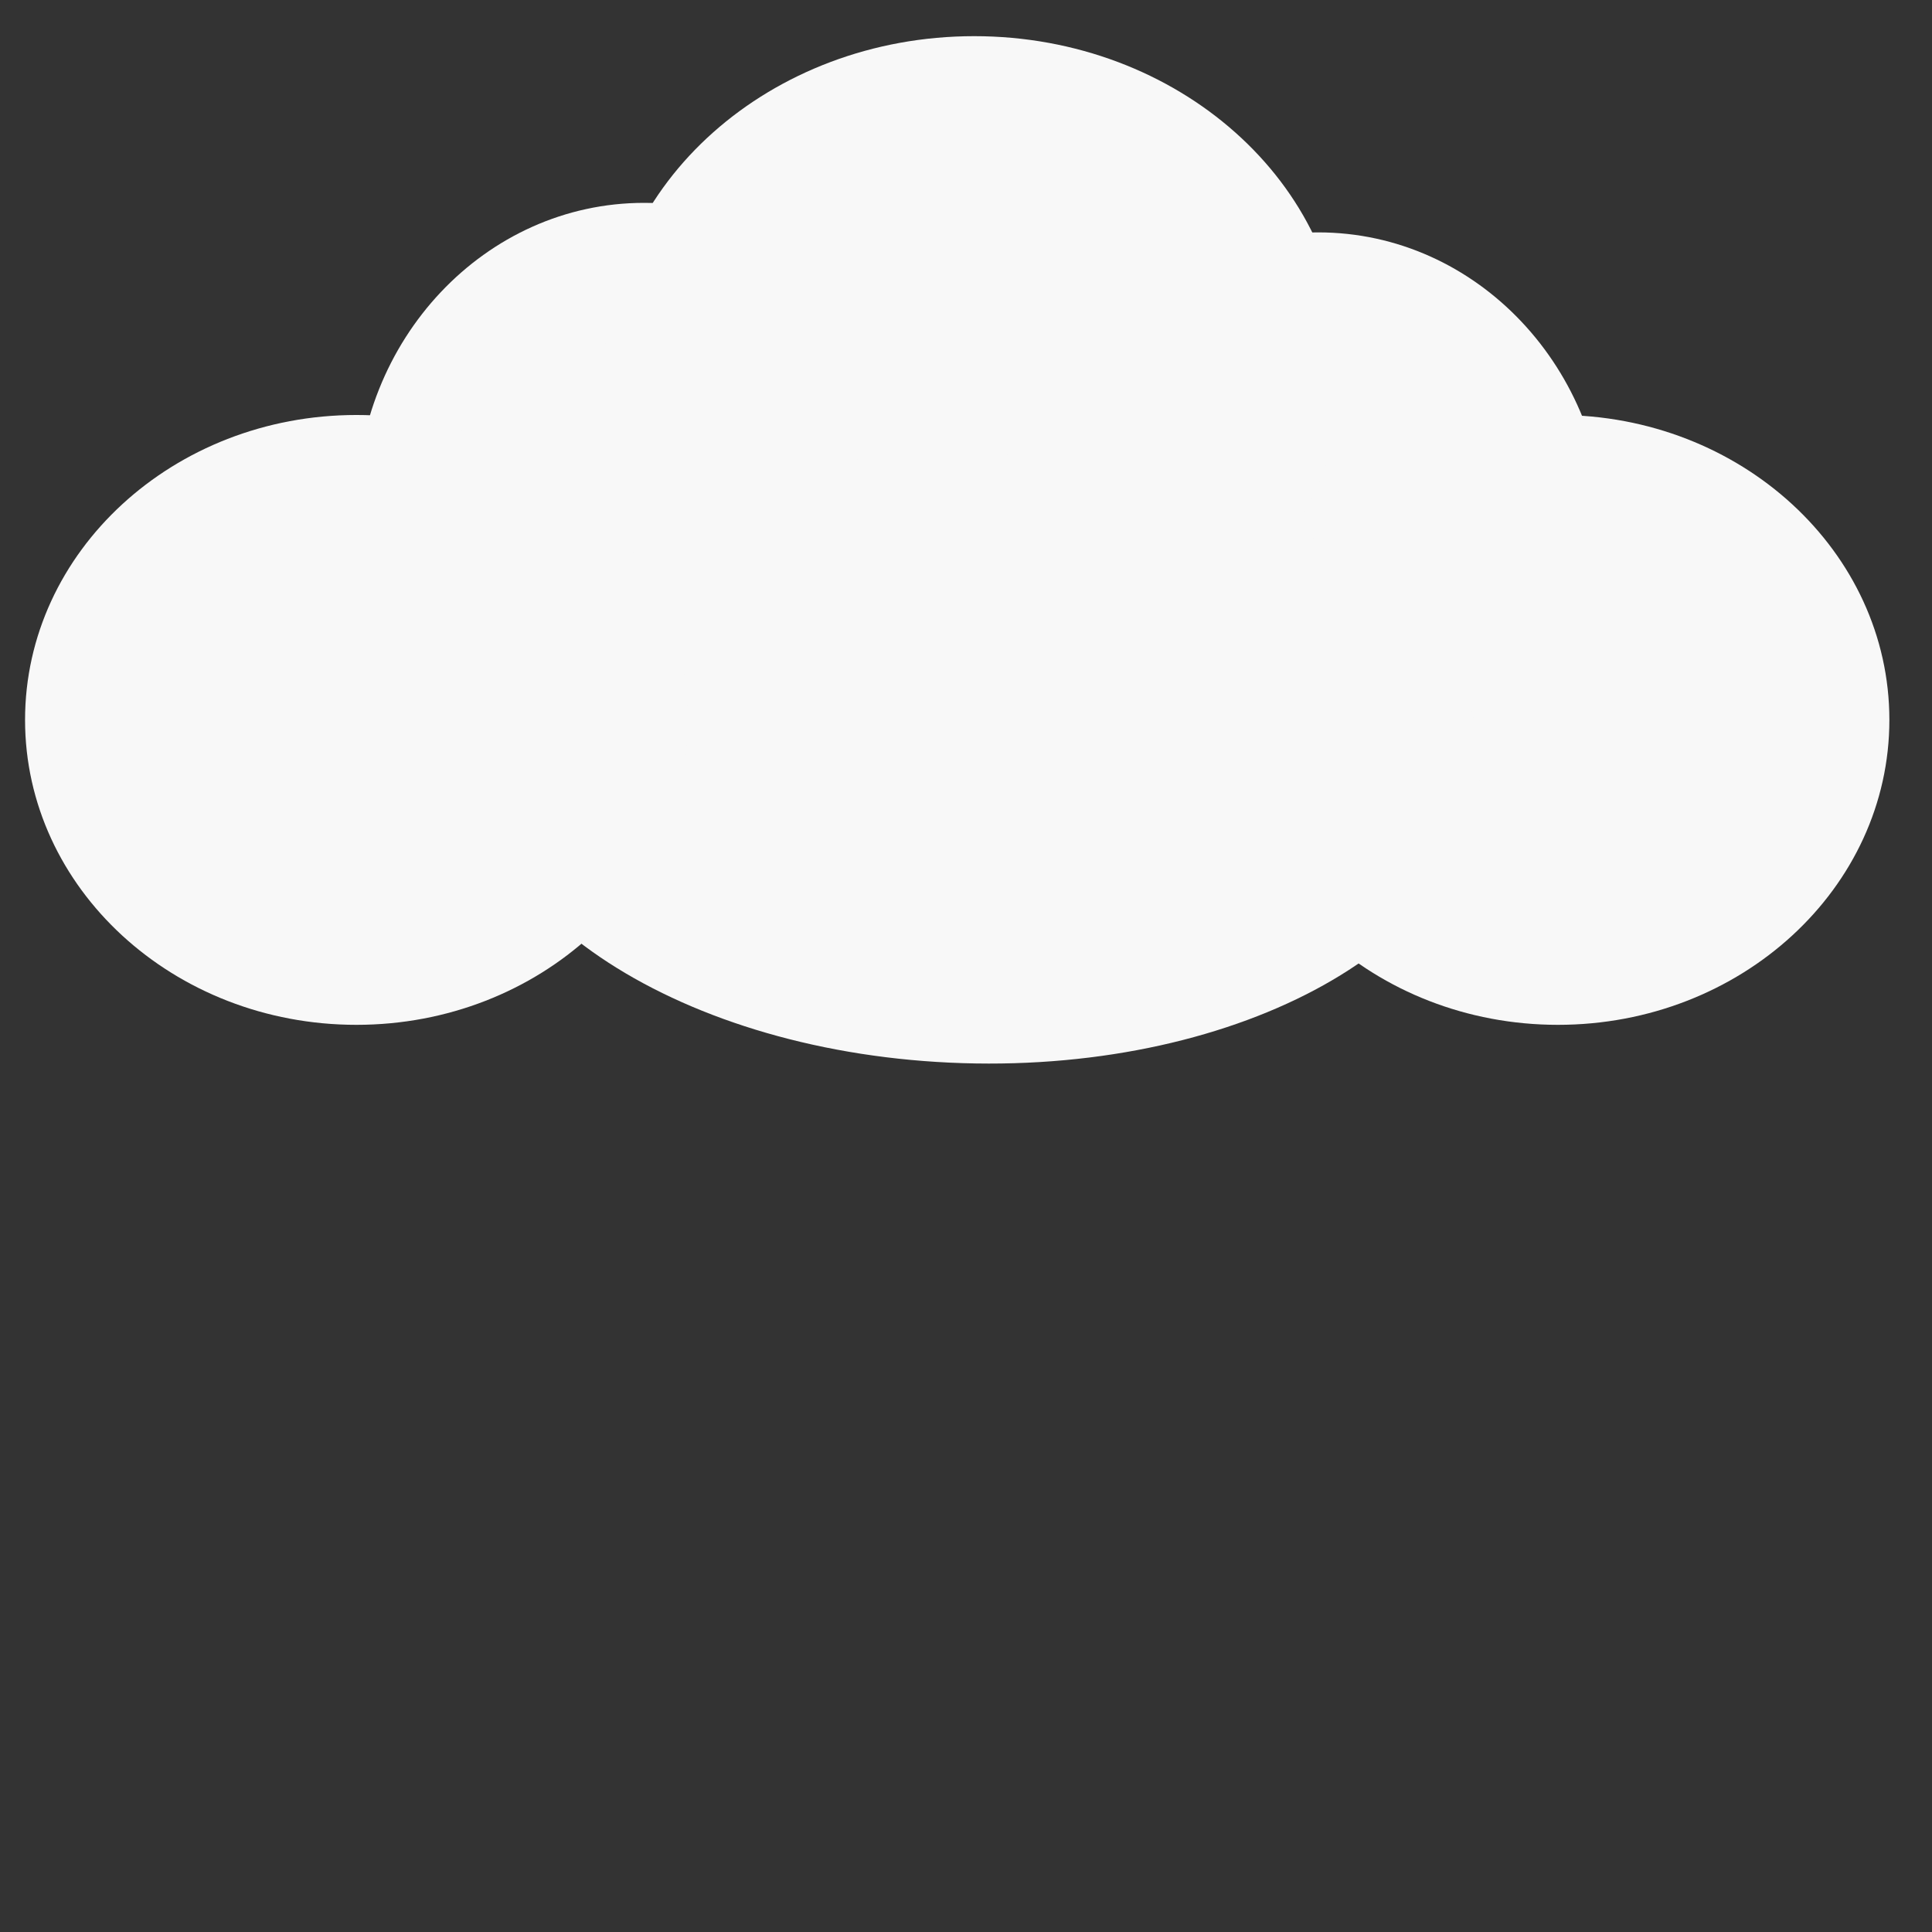 <?xml version="1.0" encoding="UTF-8" standalone="no"?>
<!DOCTYPE svg PUBLIC "-//W3C//DTD SVG 1.1//EN" "http://www.w3.org/Graphics/SVG/1.1/DTD/svg11.dtd">
<svg version="1.1" xmlns="http://www.w3.org/2000/svg" xmlns:xlink="http://www.w3.org/1999/xlink" preserveAspectRatio="xMidYMid meet" viewBox="0 0 640 640" width="640" height="640"><rect x="0" y="0" width="640" height="640" fill="#333333" stroke="none"/><defs><path d="M436.66 278.99C384.08 278.99 341.39 233.73 341.39 177.98C341.39 122.24 384.08 76.98 436.66 76.98C489.25 76.98 531.94 122.24 531.94 177.98C531.94 233.73 489.25 278.99 436.66 278.99Z" id="b2iwfpBg35"></path><path d="M213.36 269.22C160.78 269.22 118.08 223.96 118.08 168.21C118.08 112.46 160.78 67.2 213.36 67.2C265.94 67.2 308.64 112.46 308.64 168.21C308.64 223.96 265.94 269.22 213.36 269.22Z" id="dKGksMrpI"></path><path d="M322.72 229.8C255.18 229.8 200.35 181 200.35 120.89C200.35 60.78 255.18 11.98 322.72 11.98C390.25 11.98 445.07 60.78 445.07 120.89C445.07 181 390.25 229.8 322.72 229.8Z" id="bhL9w6tNa"></path><path d="M516.09 339.49C455.5 339.49 406.31 294.23 406.31 238.48C406.31 182.73 455.5 137.47 516.09 137.47C576.69 137.47 625.88 182.73 625.88 238.48C625.88 294.23 576.69 339.49 516.09 339.49Z" id="a1eT7ZU7tc"></path><path d="M318.86 352.18C226.37 349.27 153.01 301.67 155.14 245.95C157.26 190.24 234.08 147.38 326.57 150.3C419.06 153.21 492.42 200.81 490.28 256.52C488.16 312.24 411.34 355.1 318.86 352.18Z" id="eoXNeZ79X"></path><path d="M118.08 339.49C57.49 339.49 8.3 294.23 8.3 238.48C8.3 182.73 57.49 137.47 118.08 137.47C178.68 137.47 227.88 182.73 227.88 238.48C227.88 294.23 178.68 339.49 118.08 339.49Z" id="a4U3okjZVc"></path></defs><g><g><g><use xlink:href="#b2iwfpBg35" opacity="1" fill="#f8f8f8" fill-opacity="1"></use><g><use xlink:href="#b2iwfpBg35" opacity="1" fill-opacity="0" stroke="#000000" stroke-width="1" stroke-opacity="0"></use></g></g><g><use xlink:href="#dKGksMrpI" opacity="1" fill="#f8f8f8" fill-opacity="1"></use><g><use xlink:href="#dKGksMrpI" opacity="1" fill-opacity="0" stroke="#000000" stroke-width="1" stroke-opacity="0"></use></g></g><g><use xlink:href="#bhL9w6tNa" opacity="1" fill="#f8f8f8" fill-opacity="1"></use><g><use xlink:href="#bhL9w6tNa" opacity="1" fill-opacity="0" stroke="#000000" stroke-width="1" stroke-opacity="0"></use></g></g><g><use xlink:href="#a1eT7ZU7tc" opacity="1" fill="#f8f8f8" fill-opacity="1"></use><g><use xlink:href="#a1eT7ZU7tc" opacity="1" fill-opacity="0" stroke="#000000" stroke-width="1" stroke-opacity="0"></use></g></g><g><use xlink:href="#eoXNeZ79X" opacity="1" fill="#f8f8f8" fill-opacity="1"></use><g><use xlink:href="#eoXNeZ79X" opacity="1" fill-opacity="0" stroke="#000000" stroke-width="1" stroke-opacity="0"></use></g></g><g><use xlink:href="#a4U3okjZVc" opacity="1" fill="#f8f8f8" fill-opacity="1"></use><g><use xlink:href="#a4U3okjZVc" opacity="1" fill-opacity="0" stroke="#000000" stroke-width="1" stroke-opacity="0"></use></g></g></g></g></svg>